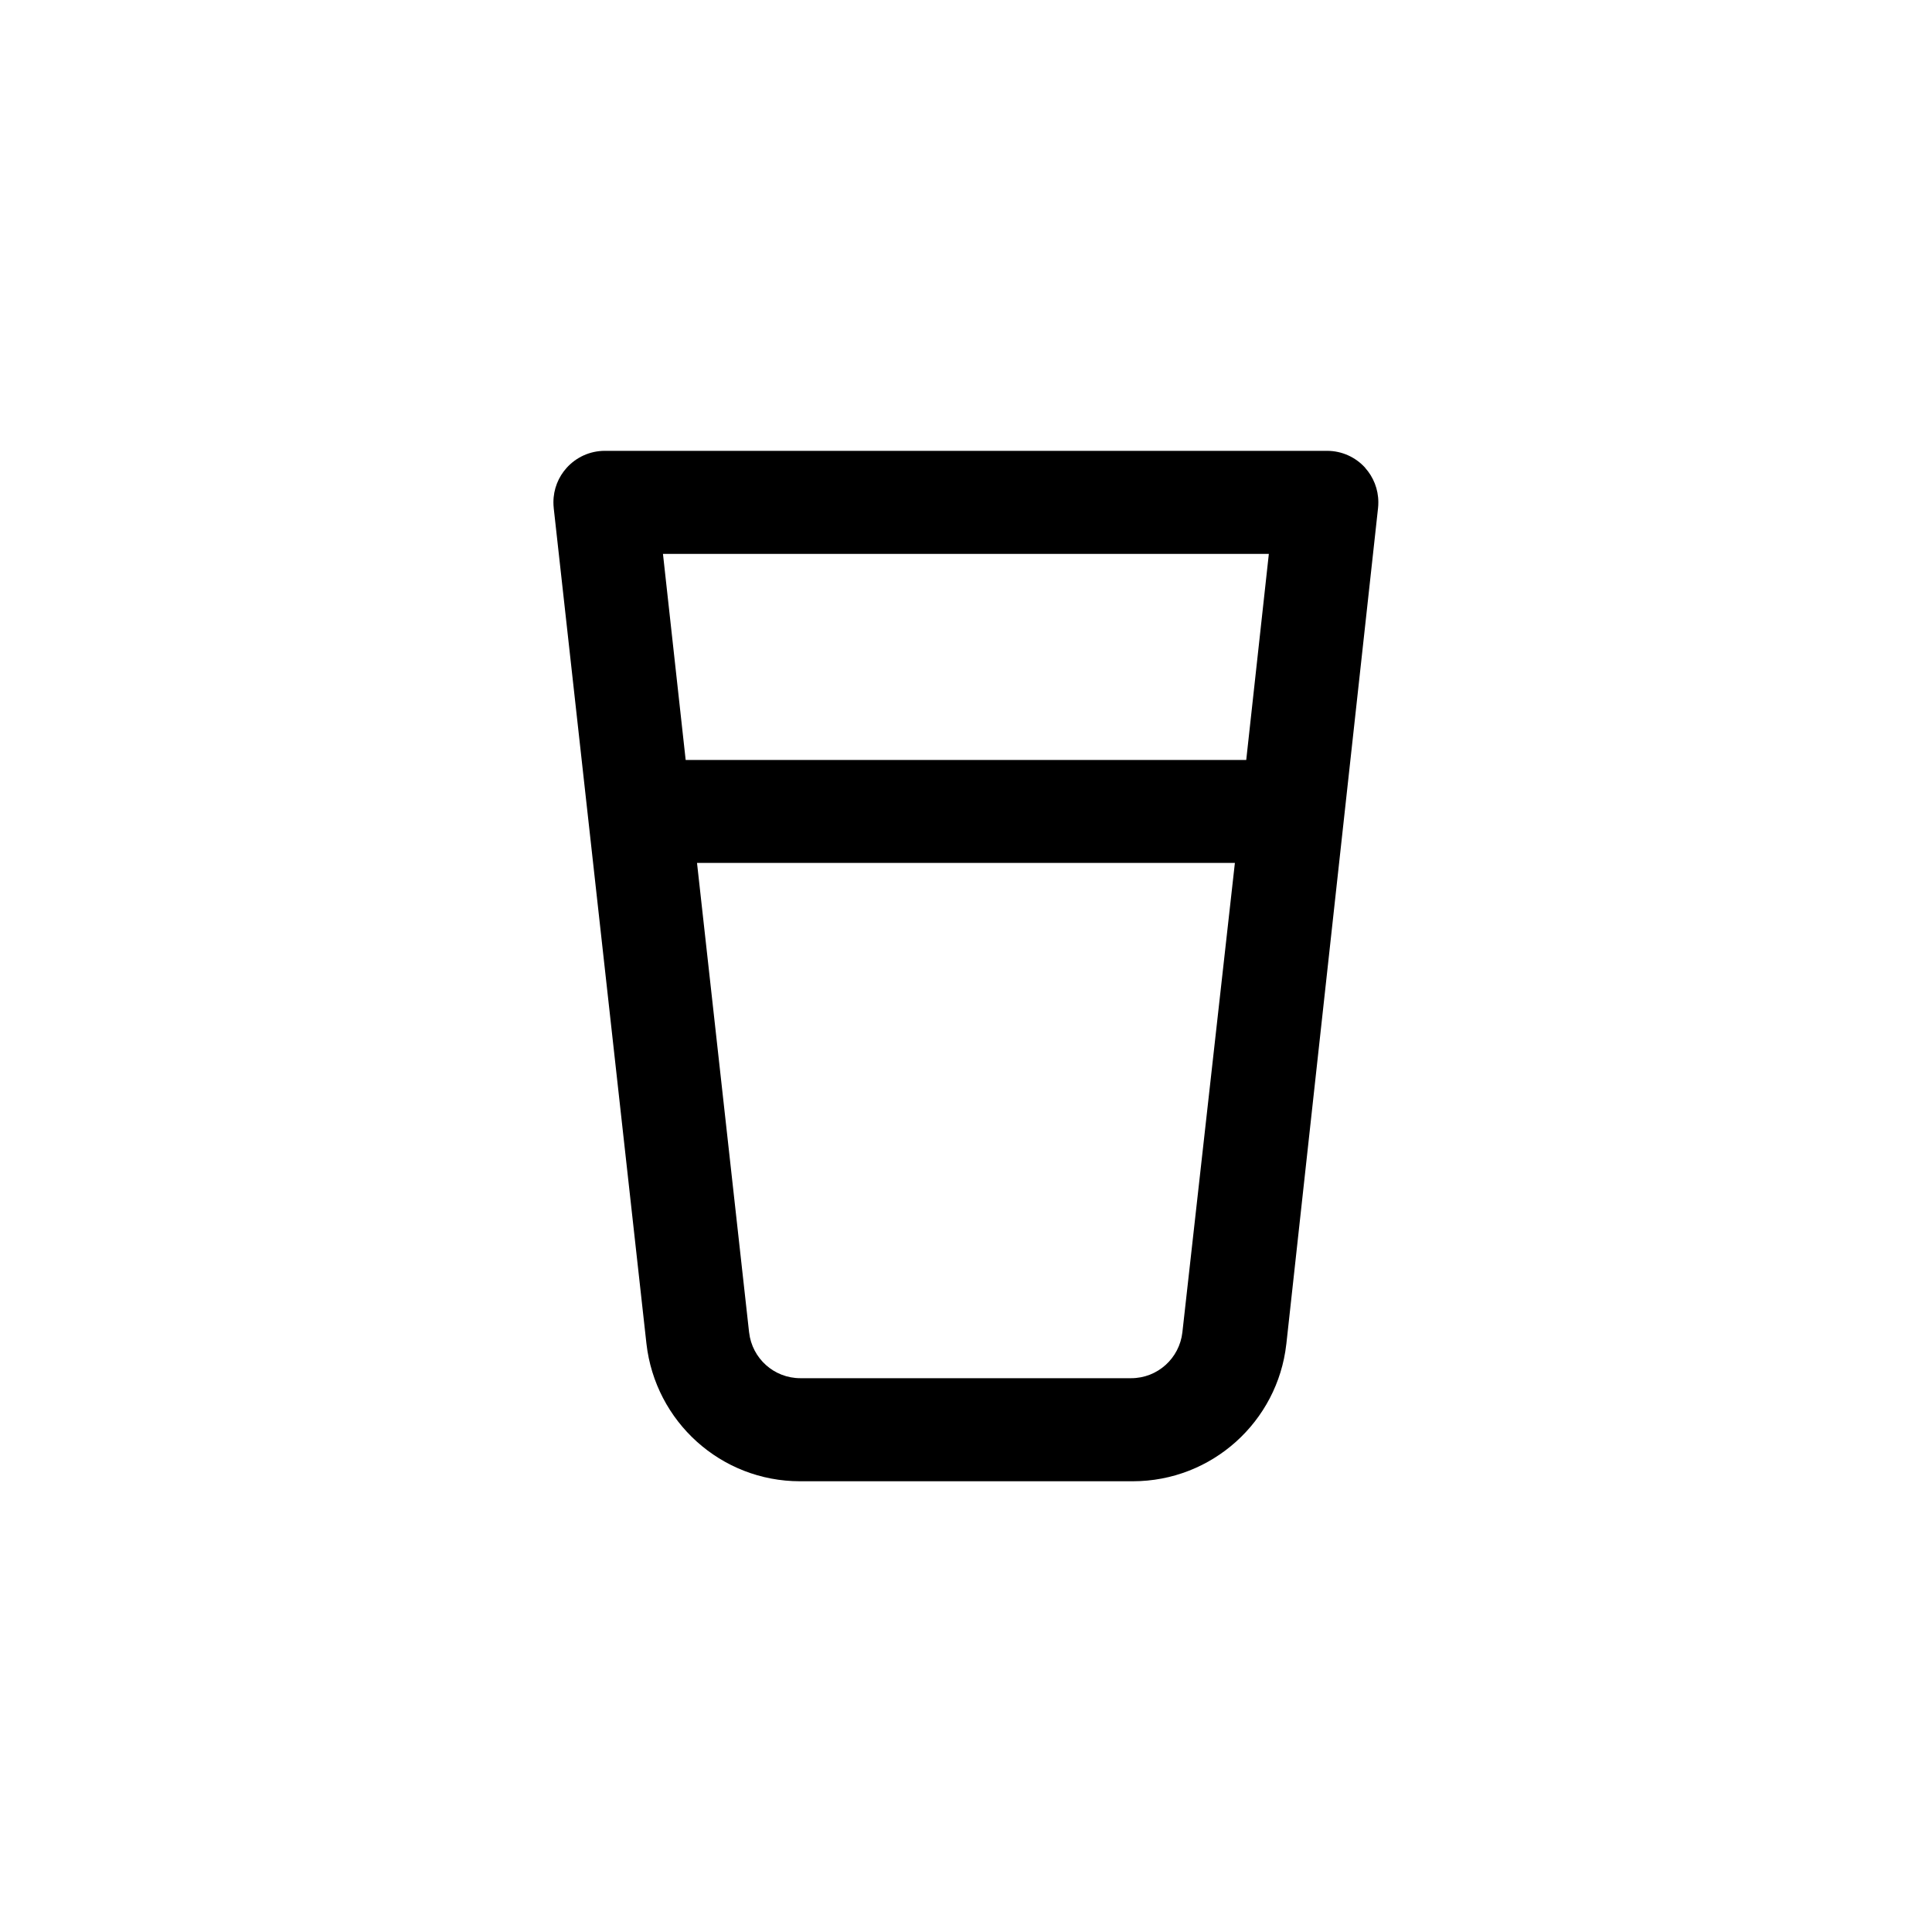 <!-- Generated by IcoMoon.io -->
<svg version="1.1" xmlns="http://www.w3.org/2000/svg" width="40" height="40" viewBox="0 0 40 40">
<title>ul-glass</title>
<path d="M28.266 9.686c-0.196-0.217-0.478-0.352-0.792-0.352-0.003 0-0.006 0-0.009 0h-14.933c-0.002 0-0.006 0-0.008 0-0.314 0-0.596 0.135-0.791 0.351l-0.001 0.001c-0.17 0.188-0.274 0.438-0.274 0.713 0 0.042 0.002 0.083 0.007 0.124l-0.001-0.005 1.92 17.302c0.183 1.61 1.538 2.848 3.181 2.848 0.007 0 0.014 0 0.021 0h6.847c0.006 0 0.013 0 0.019 0 1.643 0 2.998-1.238 3.179-2.834l0.002-0.014 1.898-17.302c0.004-0.036 0.006-0.077 0.006-0.119 0-0.274-0.104-0.525-0.274-0.714l0.001 0.001zM24.48 27.584c-0.061 0.537-0.513 0.95-1.060 0.95-0.002 0-0.005 0-0.007 0h-6.837c-0.002 0-0.004 0-0.006 0-0.548 0-0.999-0.413-1.060-0.945l-0.001-0.005-1.078-9.718h11.136zM25.802 15.734h-11.606l-0.47-4.266h12.544z"></path>
</svg>
